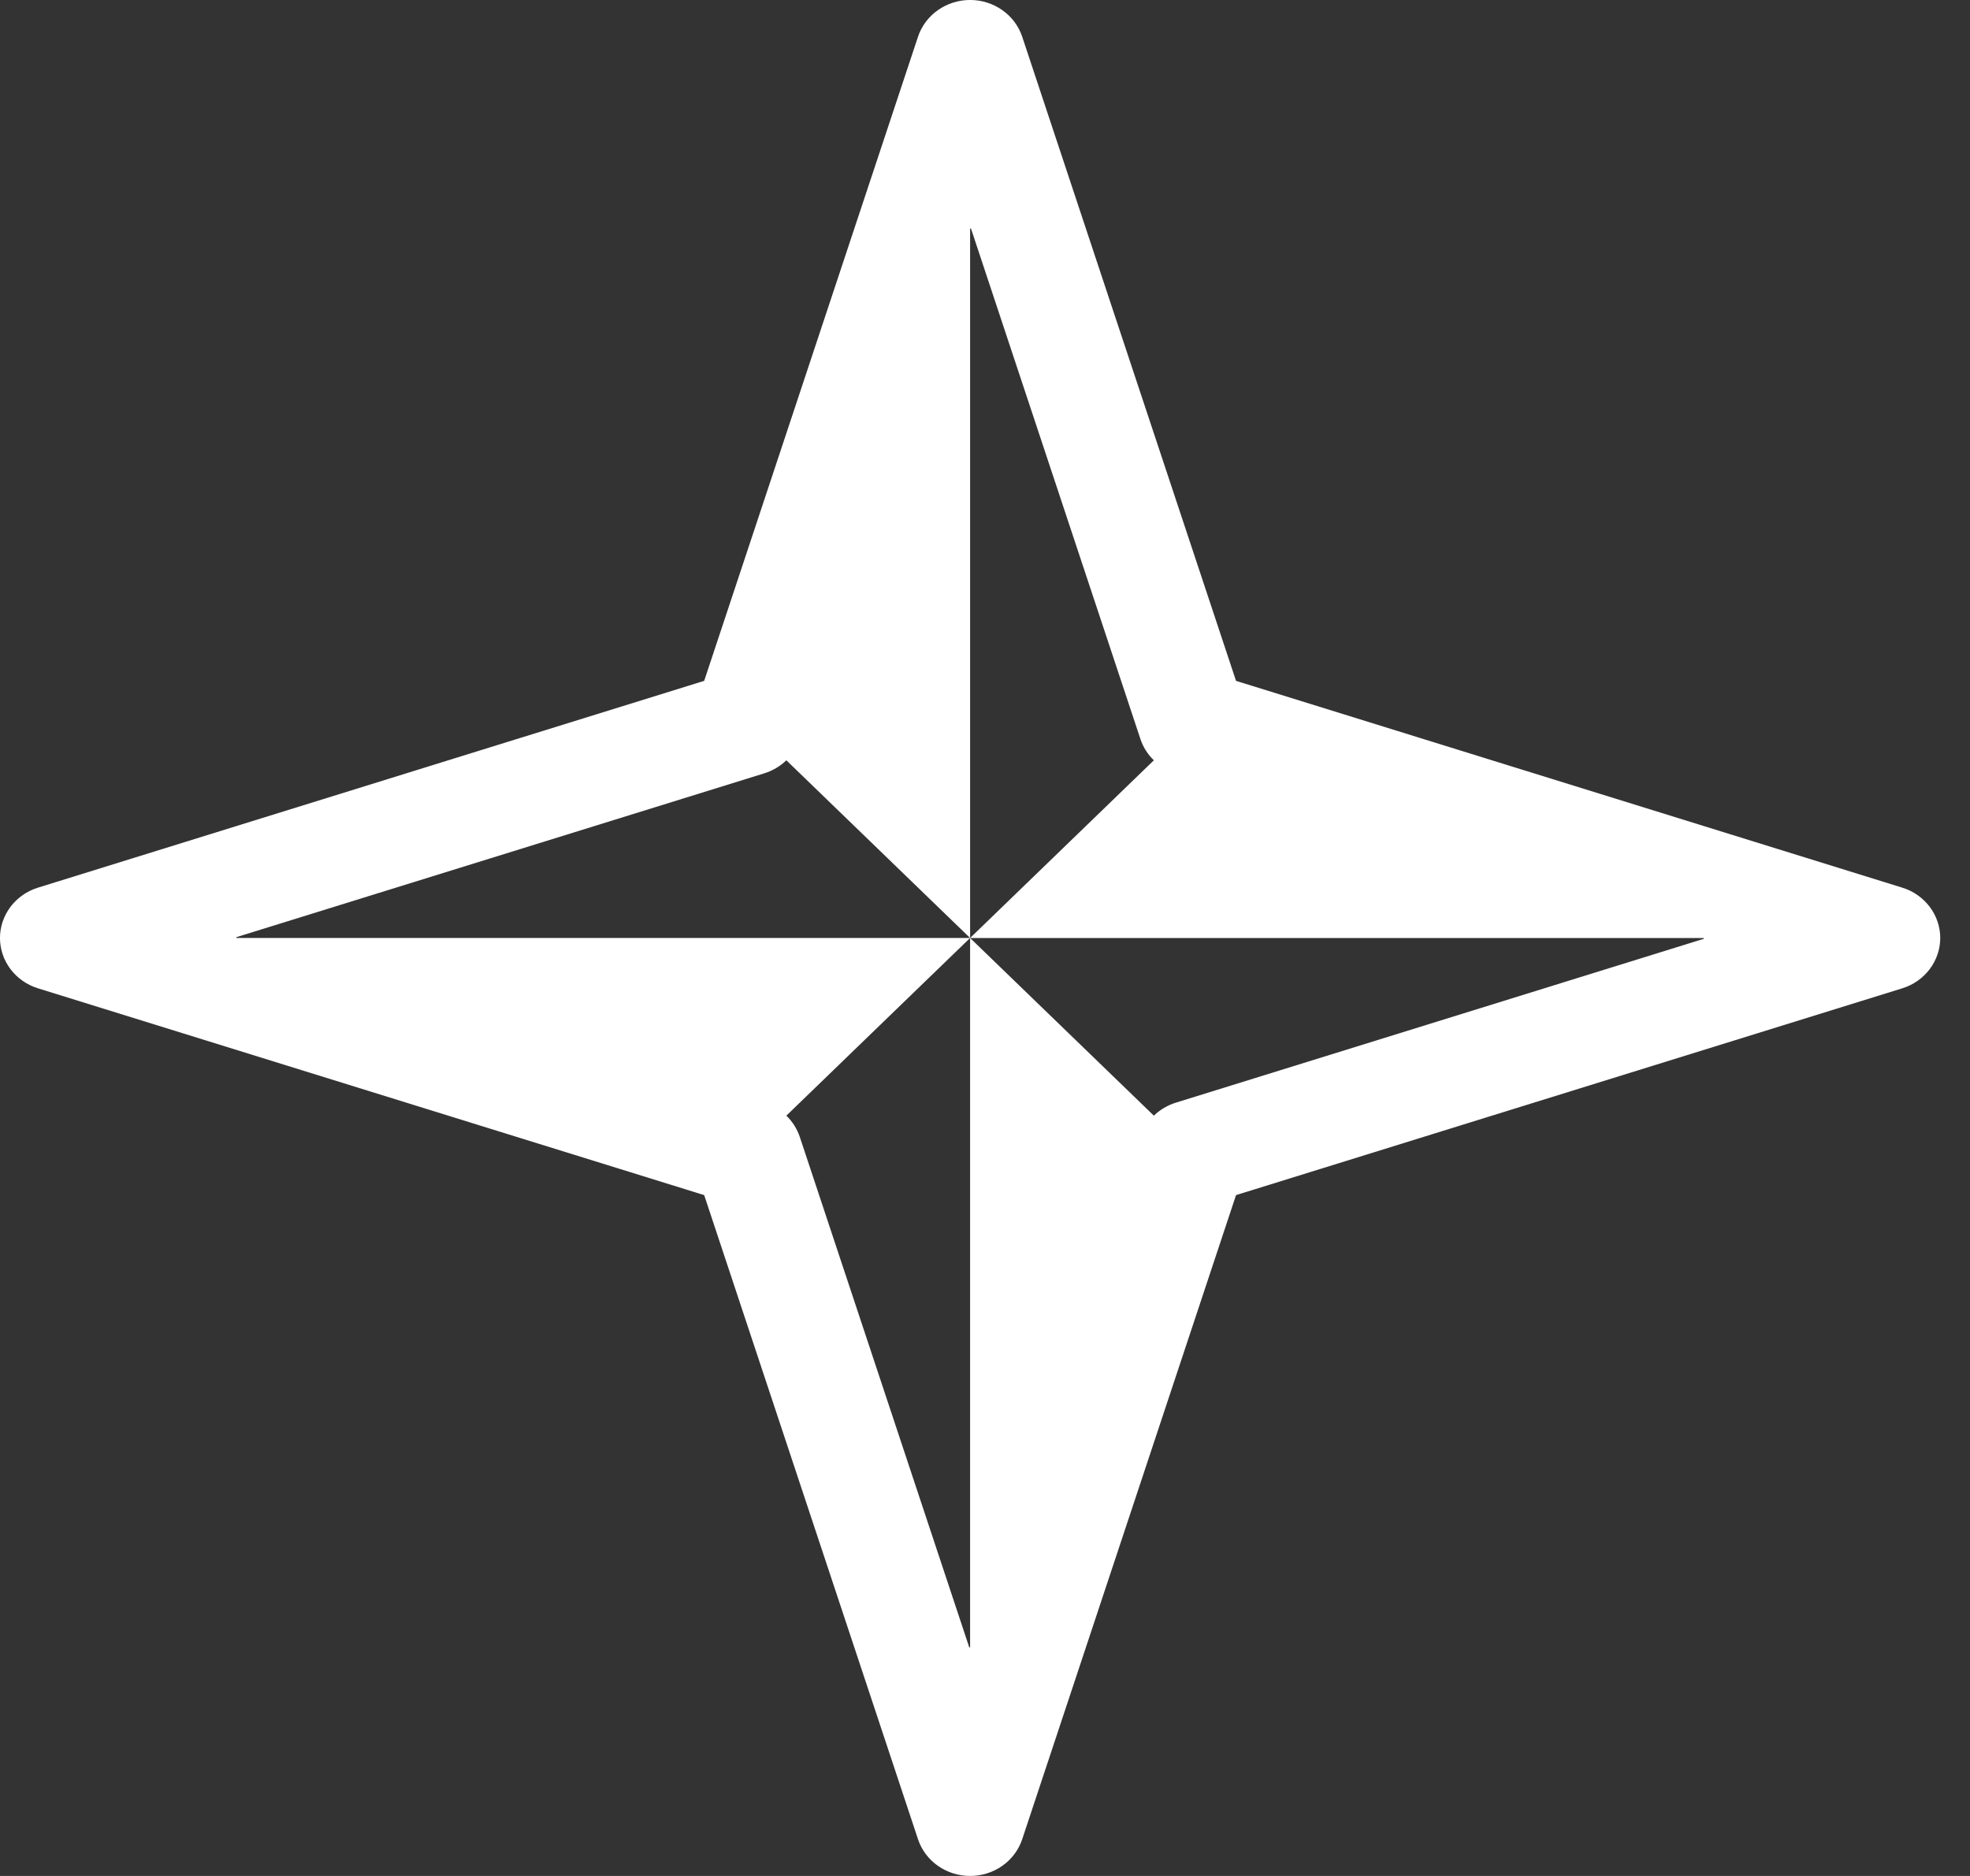 <svg width="42" height="40" viewBox="0 0 42 40" fill="none" xmlns="http://www.w3.org/2000/svg">
<rect x="0" y="0" width="42" height="40" fill="#333333" stroke="none"/>
<path d="M26.288 14.539L26.299 14.572L26.332 14.582L40.535 18.991C40.757 19.059 40.95 19.195 41.087 19.376C41.224 19.558 41.298 19.776 41.298 20C41.298 20.224 41.224 20.442 41.087 20.624C40.95 20.805 40.757 20.941 40.535 21.009L26.332 25.418L26.299 25.428L26.288 25.461L21.729 39.196C21.658 39.409 21.519 39.596 21.331 39.728C21.143 39.861 20.916 39.932 20.683 39.932C20.449 39.932 20.222 39.861 20.034 39.728C19.846 39.596 19.707 39.409 19.636 39.196L15.077 25.461L15.066 25.428L15.033 25.418L0.83 21.009C0.608 20.941 0.415 20.805 0.278 20.624C0.141 20.442 0.067 20.224 0.067 20C0.067 19.776 0.141 19.558 0.278 19.376C0.415 19.195 0.608 19.059 0.83 18.991L15.033 14.582L15.066 14.572L15.077 14.539L19.636 0.804C19.707 0.591 19.846 0.404 20.034 0.272C20.222 0.139 20.449 0.067 20.683 0.067C20.916 0.067 21.143 0.139 21.331 0.272C21.519 0.404 21.658 0.591 21.729 0.804L26.288 14.539ZM36.383 19.933H20.849L24.647 16.26L24.697 16.212L24.647 16.163C24.523 16.044 24.431 15.898 24.378 15.738L20.747 4.797L20.615 4.818V19.841L16.812 16.163L16.765 16.118L16.718 16.163C16.595 16.282 16.443 16.372 16.277 16.424L4.962 19.936L4.982 20.067H20.516L16.718 23.74L16.668 23.788L16.718 23.837C16.841 23.956 16.933 24.102 16.987 24.262L20.619 35.203L20.75 35.182V20.159L24.553 23.837L24.6 23.882L24.647 23.837C24.77 23.718 24.922 23.628 25.088 23.576L36.403 20.064L36.383 19.933Z" fill="white" stroke="white" stroke-width="0.135"/>
</svg>
